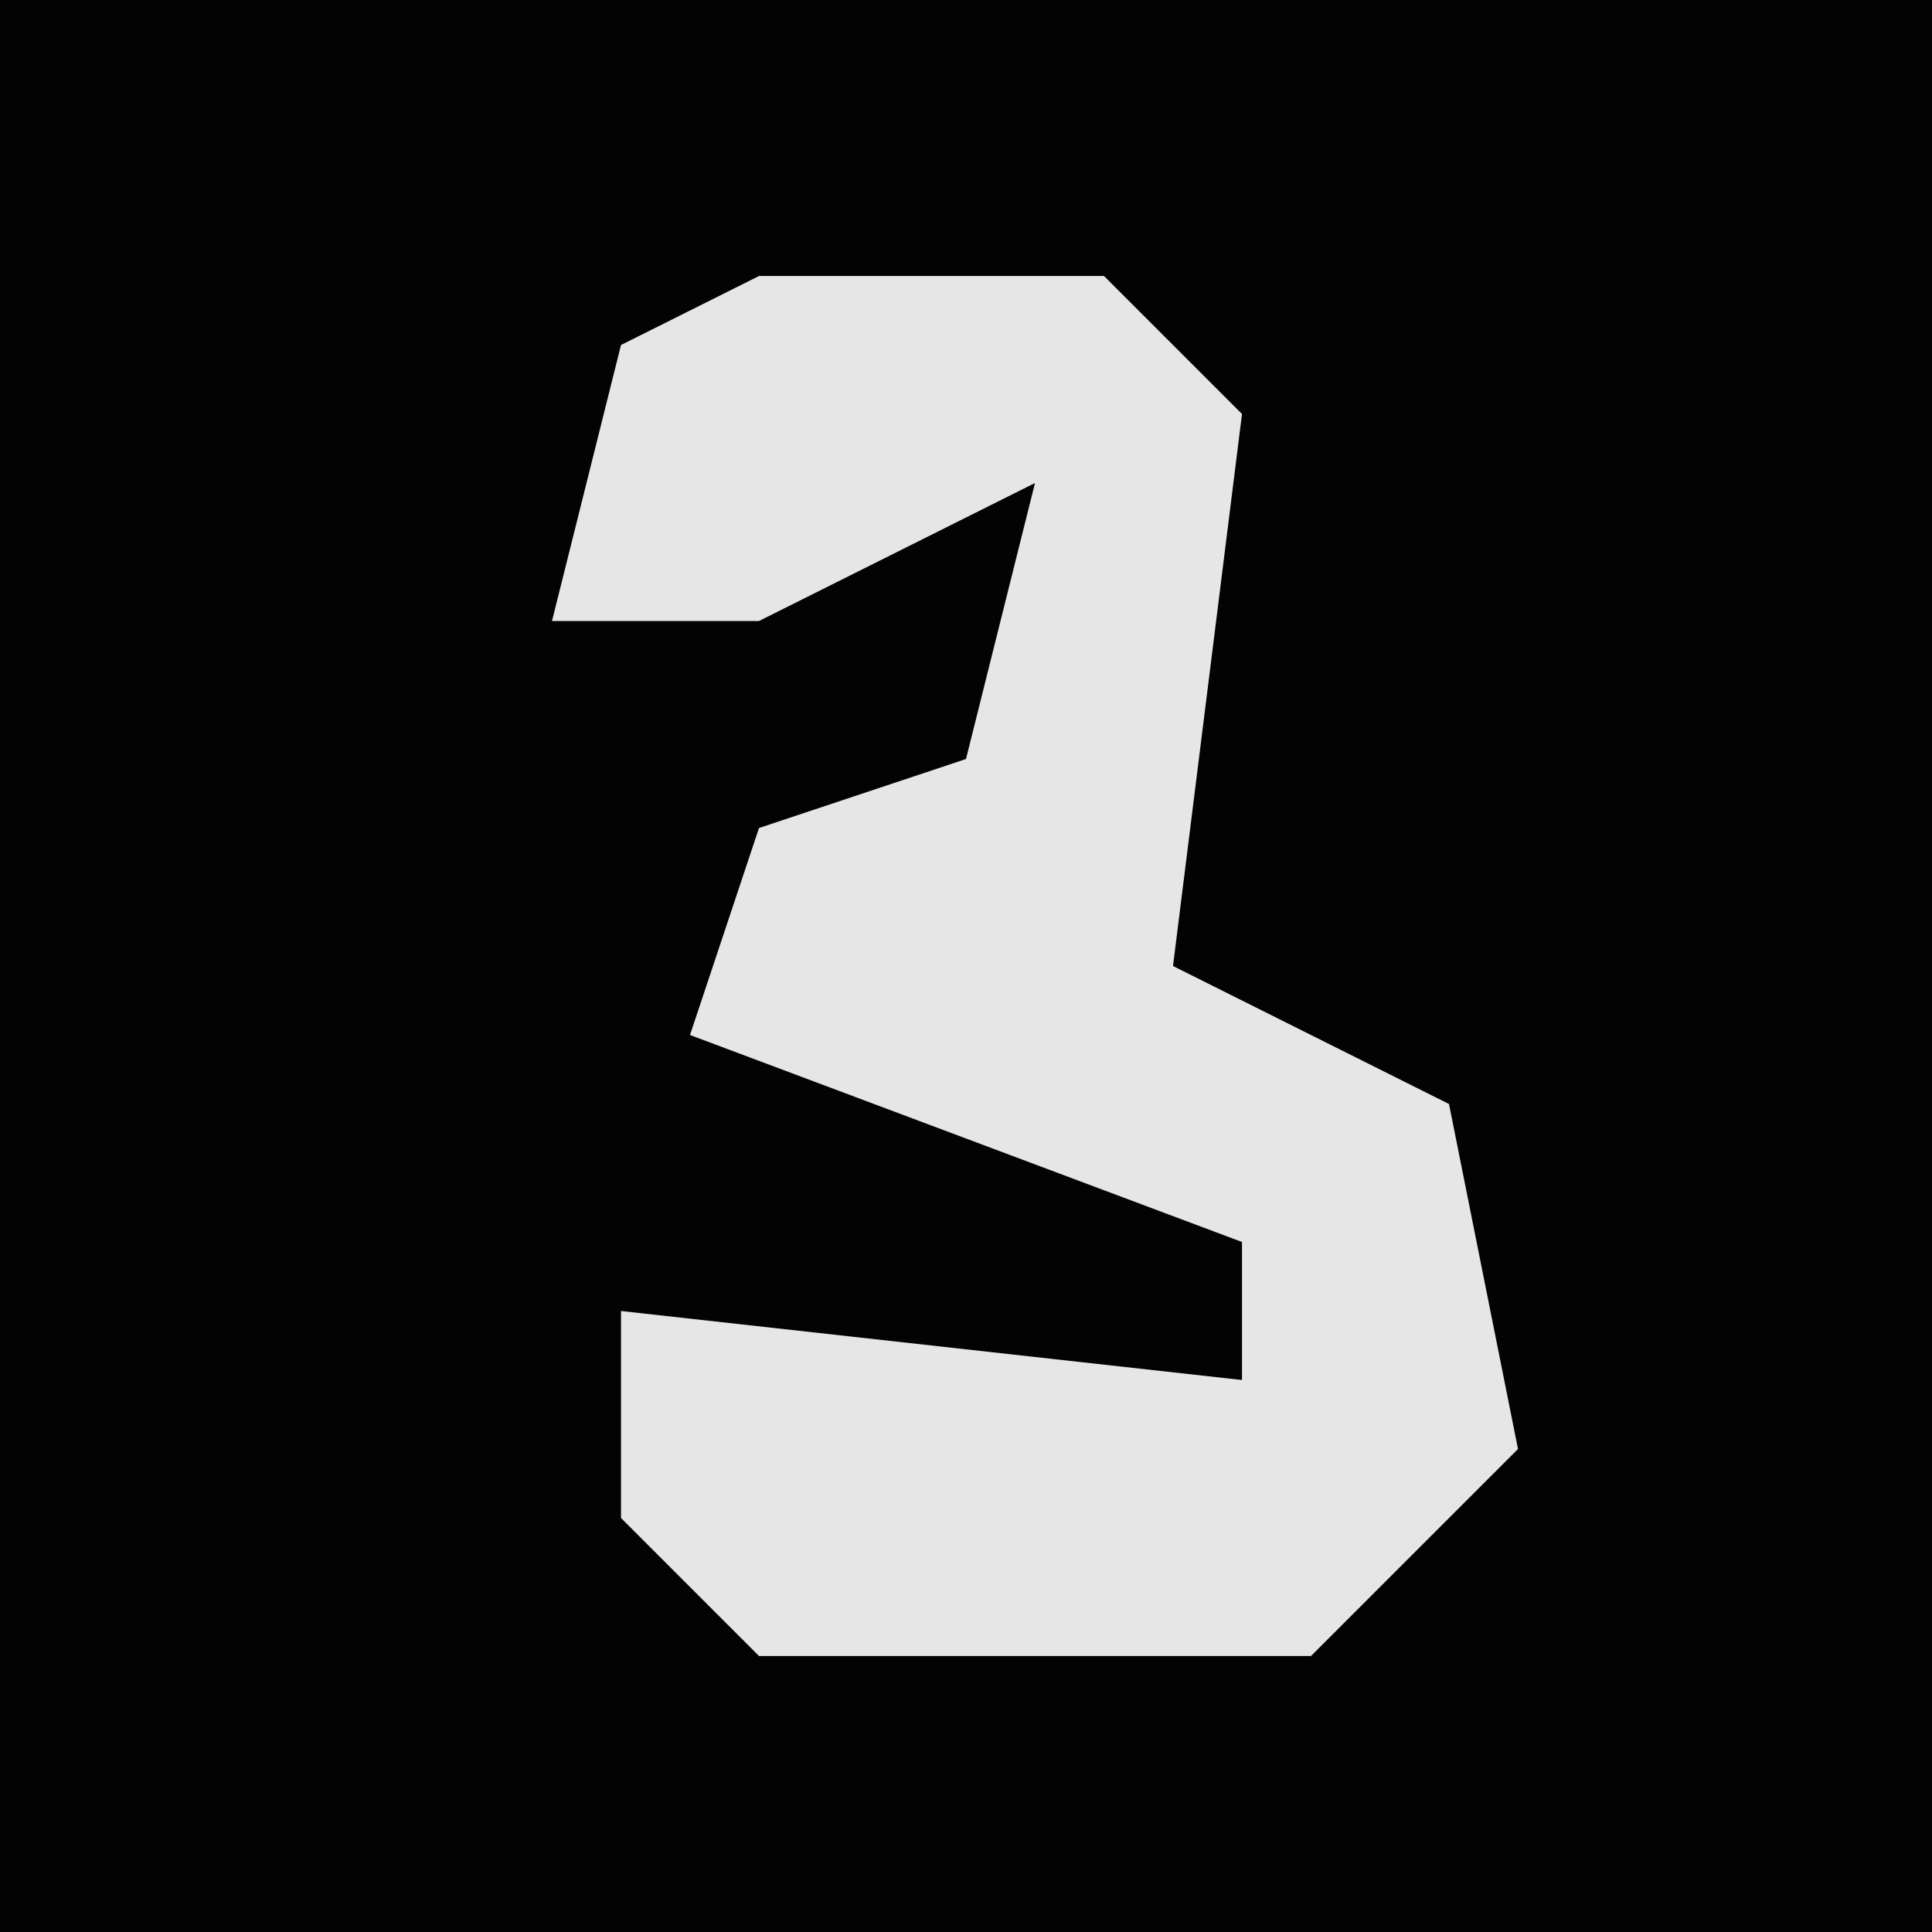 <?xml version="1.0" encoding="UTF-8"?>
<svg version="1.1" xmlns="http://www.w3.org/2000/svg" width="28" height="28">
<path d="M0,0 L28,0 L28,28 L0,28 Z " fill="#030303" transform="translate(0,0)"/>
<path d="M0,0 L5,0 L7,2 L6,10 L10,12 L11,17 L8,20 L0,20 L-2,18 L-2,15 L7,16 L7,14 L-1,11 L0,8 L3,7 L4,3 L0,5 L-3,5 L-2,1 Z " fill="#E6E6E6" transform="translate(11,4)"/>
</svg>
